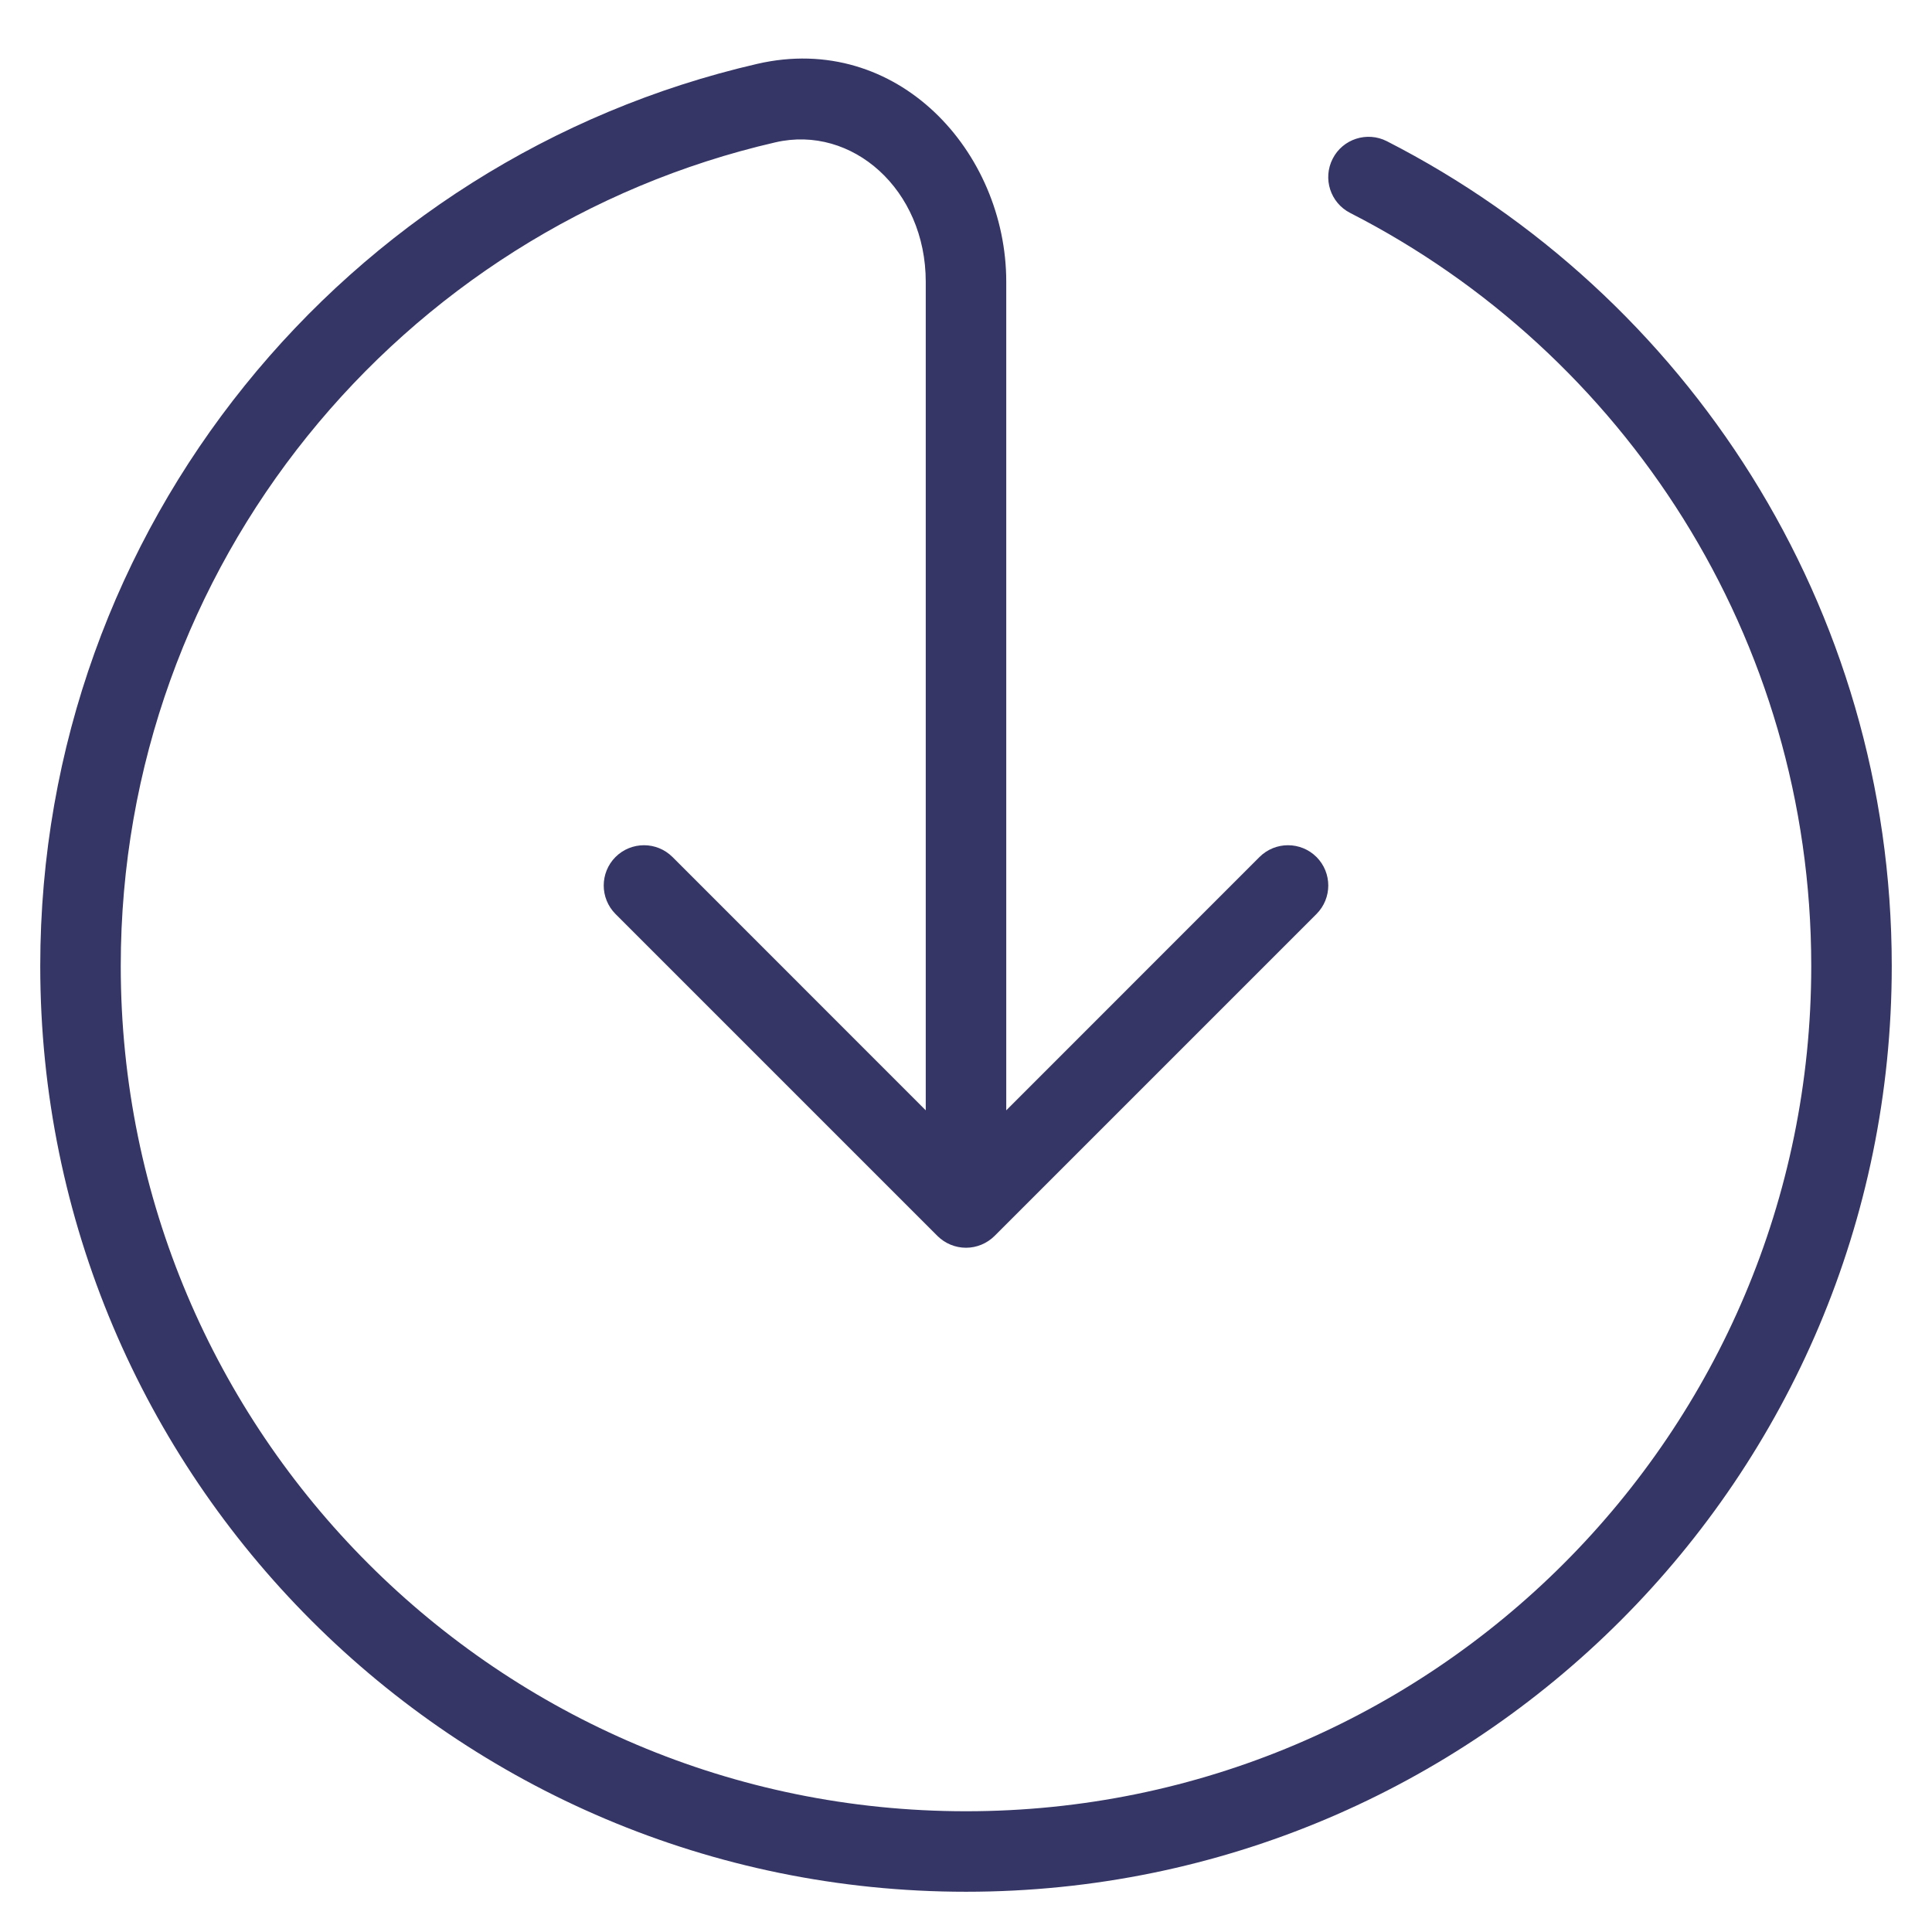 <svg width="24" height="24" viewBox="0 0 24 24" fill="none" xmlns="http://www.w3.org/2000/svg">
<g clip-path="url(#clip0_9001_266872)">
<path d="M1.5 12C1.5 17.799 6.201 22.5 12 22.5C17.799 22.5 22.5 17.799 22.5 12C22.5 7.92 20.173 4.383 16.772 2.645C16.526 2.519 16.429 2.218 16.555 1.972C16.68 1.726 16.982 1.629 17.228 1.754C20.95 3.657 23.5 7.53 23.5 12C23.5 18.351 18.351 23.5 12 23.5C5.649 23.5 0.5 18.351 0.5 12C0.5 6.539 4.305 1.969 9.408 0.793C11.146 0.393 12.5 1.884 12.5 3.5V13.793L15.646 10.646C15.842 10.451 16.158 10.451 16.354 10.646C16.549 10.842 16.549 11.158 16.354 11.354L12.354 15.354C12.26 15.447 12.133 15.5 12 15.5C11.867 15.5 11.74 15.447 11.646 15.354L7.646 11.354C7.451 11.158 7.451 10.842 7.646 10.646C7.842 10.451 8.158 10.451 8.354 10.646L11.5 13.793V3.5C11.5 2.355 10.586 1.548 9.633 1.768C4.974 2.841 1.5 7.016 1.5 12Z" fill="#353566"/>
</g>
<defs>
<clipPath id="clip0_9001_266872">
<rect width="24" height="24" fill="white"/>
</clipPath>
</defs>
</svg>
